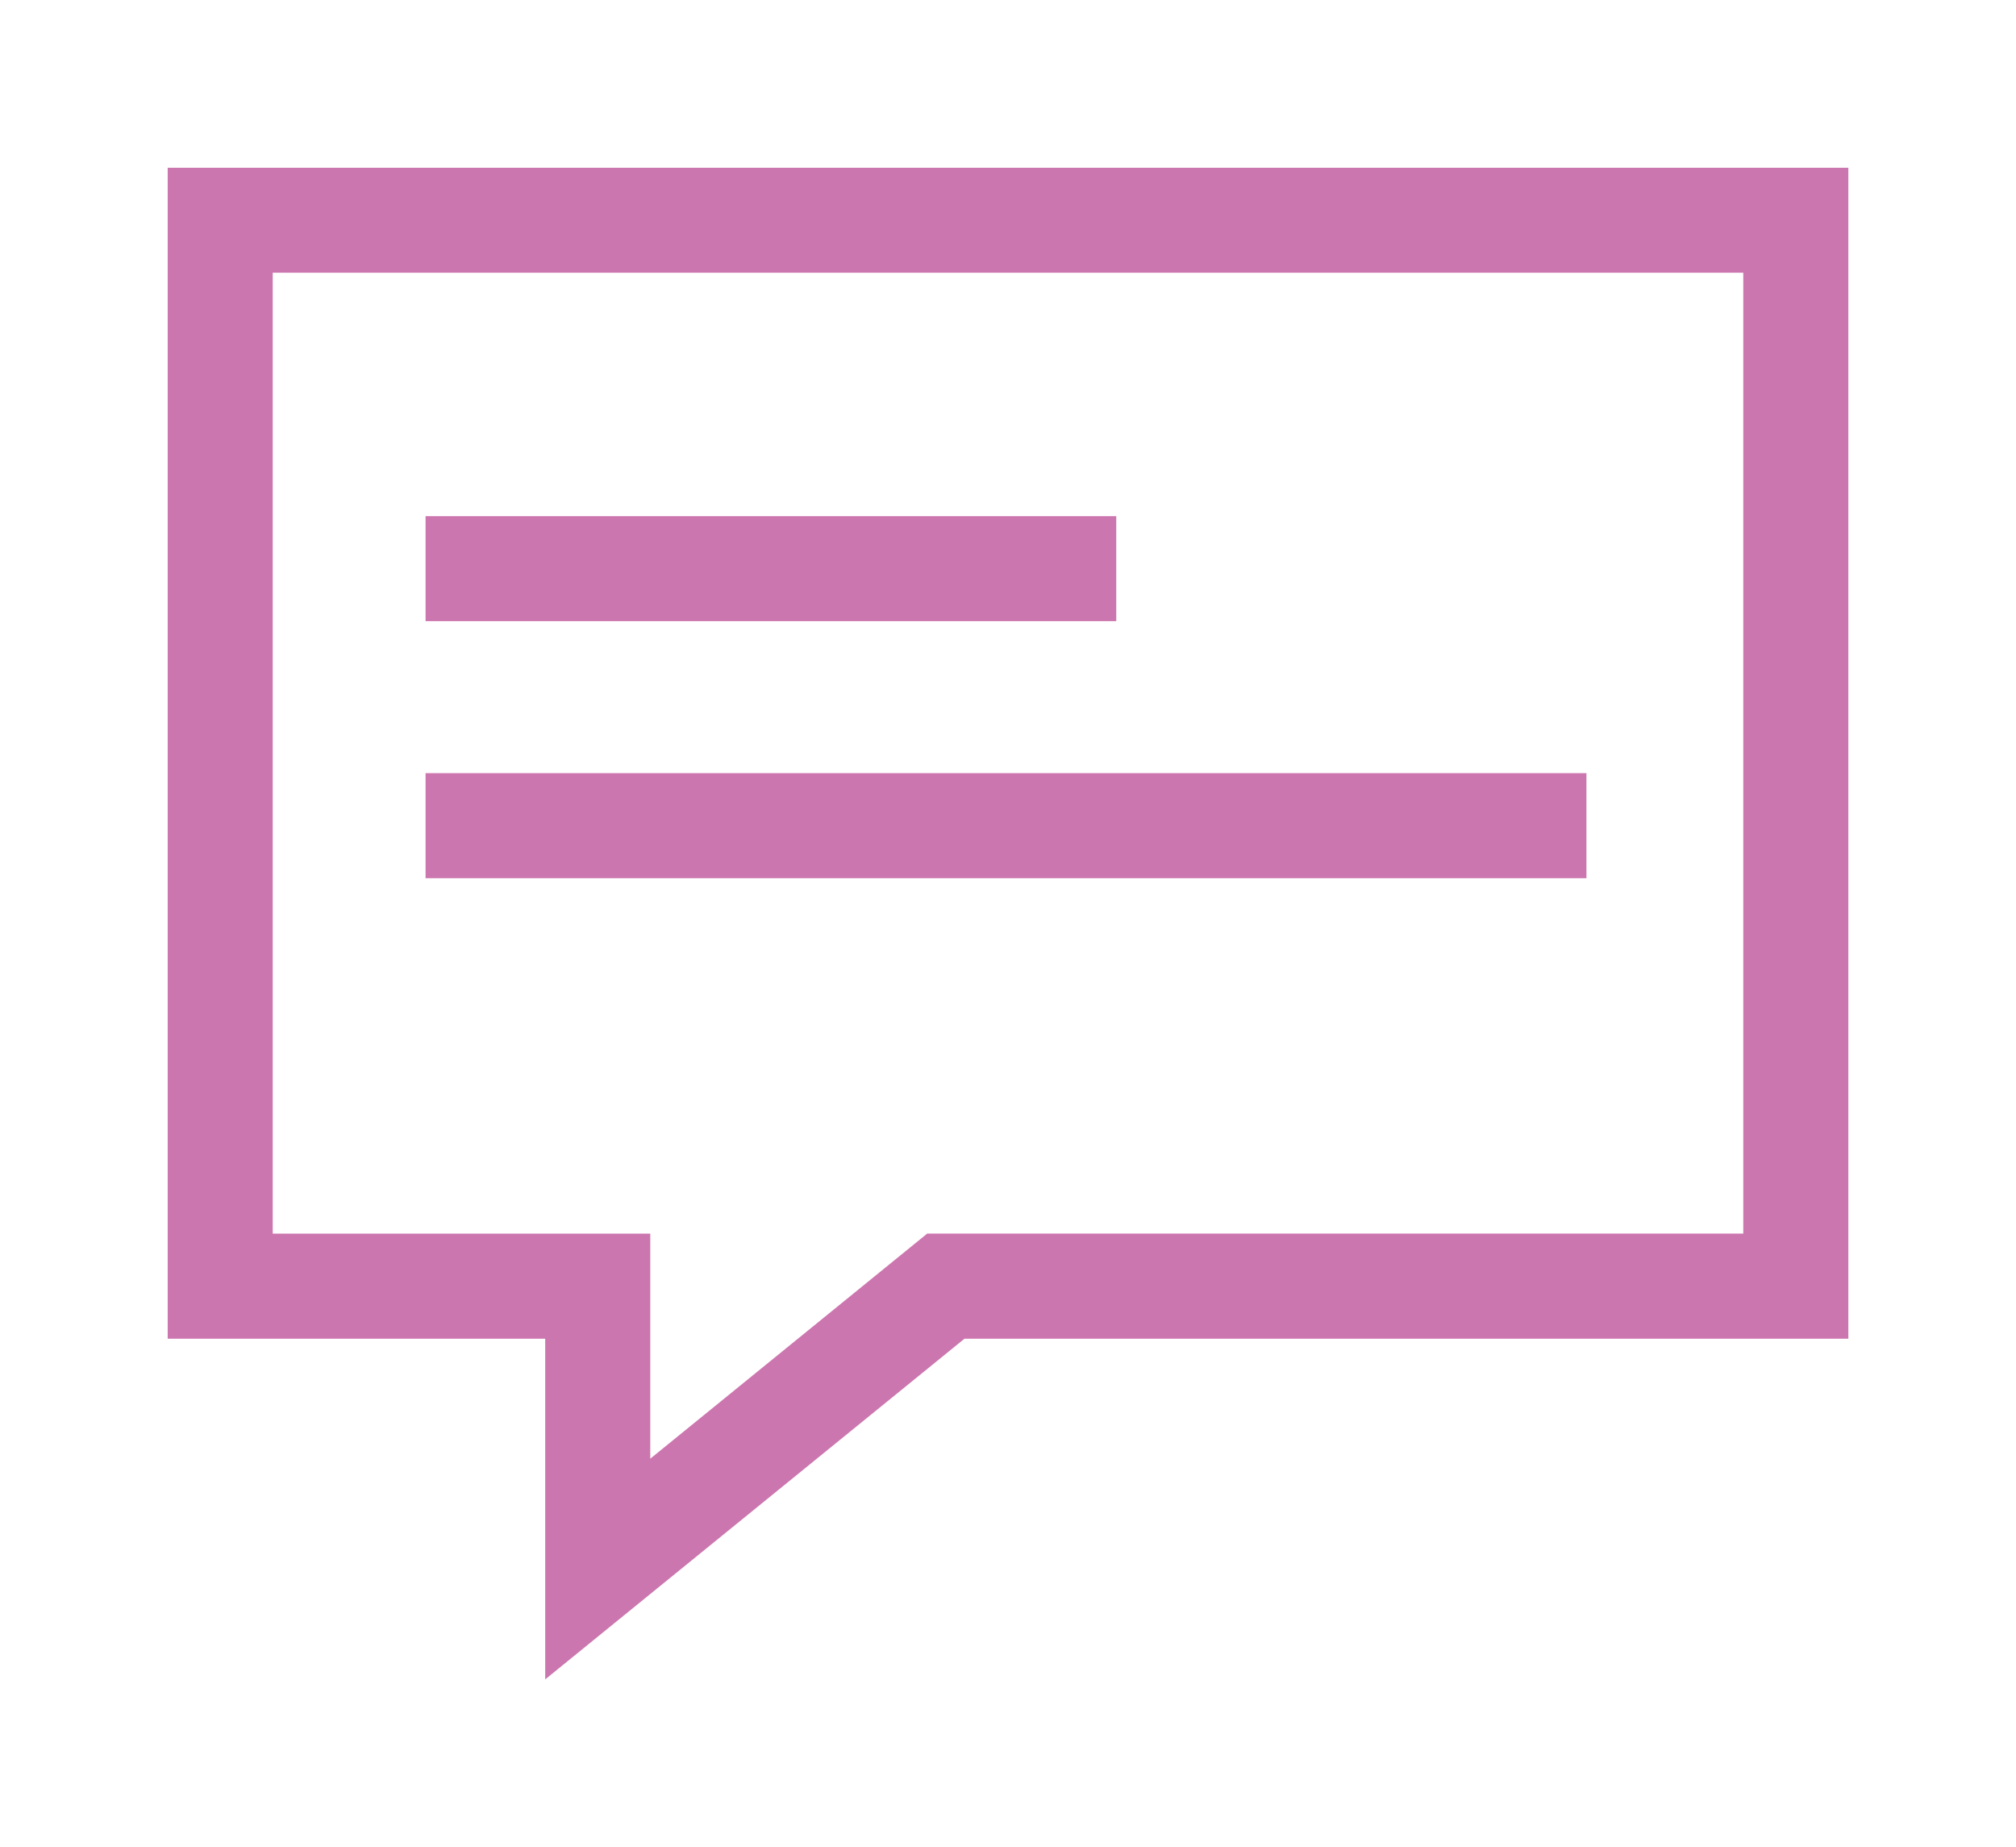 <svg xmlns="http://www.w3.org/2000/svg" xmlns:xlink="http://www.w3.org/1999/xlink" width="108.198" height="99.114" viewBox="0 0 108.198 99.114">
  <defs>
    <filter id="Pfad_564" x="0" y="0" width="108.198" height="99.114" filterUnits="userSpaceOnUse">
      <feOffset dy="3" input="SourceAlpha"/>
      <feGaussianBlur stdDeviation="3" result="blur"/>
      <feFlood flood-opacity="0.161"/>
      <feComposite operator="in" in2="blur"/>
      <feComposite in="SourceGraphic"/>
    </filter>
  </defs>
  <g id="noun_text_message_439626" data-name="noun_text message_439626" transform="translate(9 6)">
    <g id="Gruppe_65" data-name="Gruppe 65" transform="translate(0 0)">
      <rect id="Rechteck_47" data-name="Rechteck 47" width="37.069" height="5.637" transform="translate(13.84 21.695)" fill="#cc76af"/>
      <rect id="Rechteck_48" data-name="Rechteck 48" width="62.304" height="5.637" transform="translate(13.84 35.487)" fill="#cc76af"/>
      <g transform="matrix(1, 0, 0, 1, -9, -6)" filter="url(#Pfad_564)">
        <path id="Pfad_564-2" data-name="Pfad 564" d="M0,64.445H20.261V82.725l22.5-18.279H90.2V1.611H0Zm5.637-57.2H84.561v51.56h-43.8L25.9,70.883V58.808H5.637Z" transform="translate(9 4.39)" fill="#cc76af"/>
      </g>
    </g>
  </g>
</svg>
